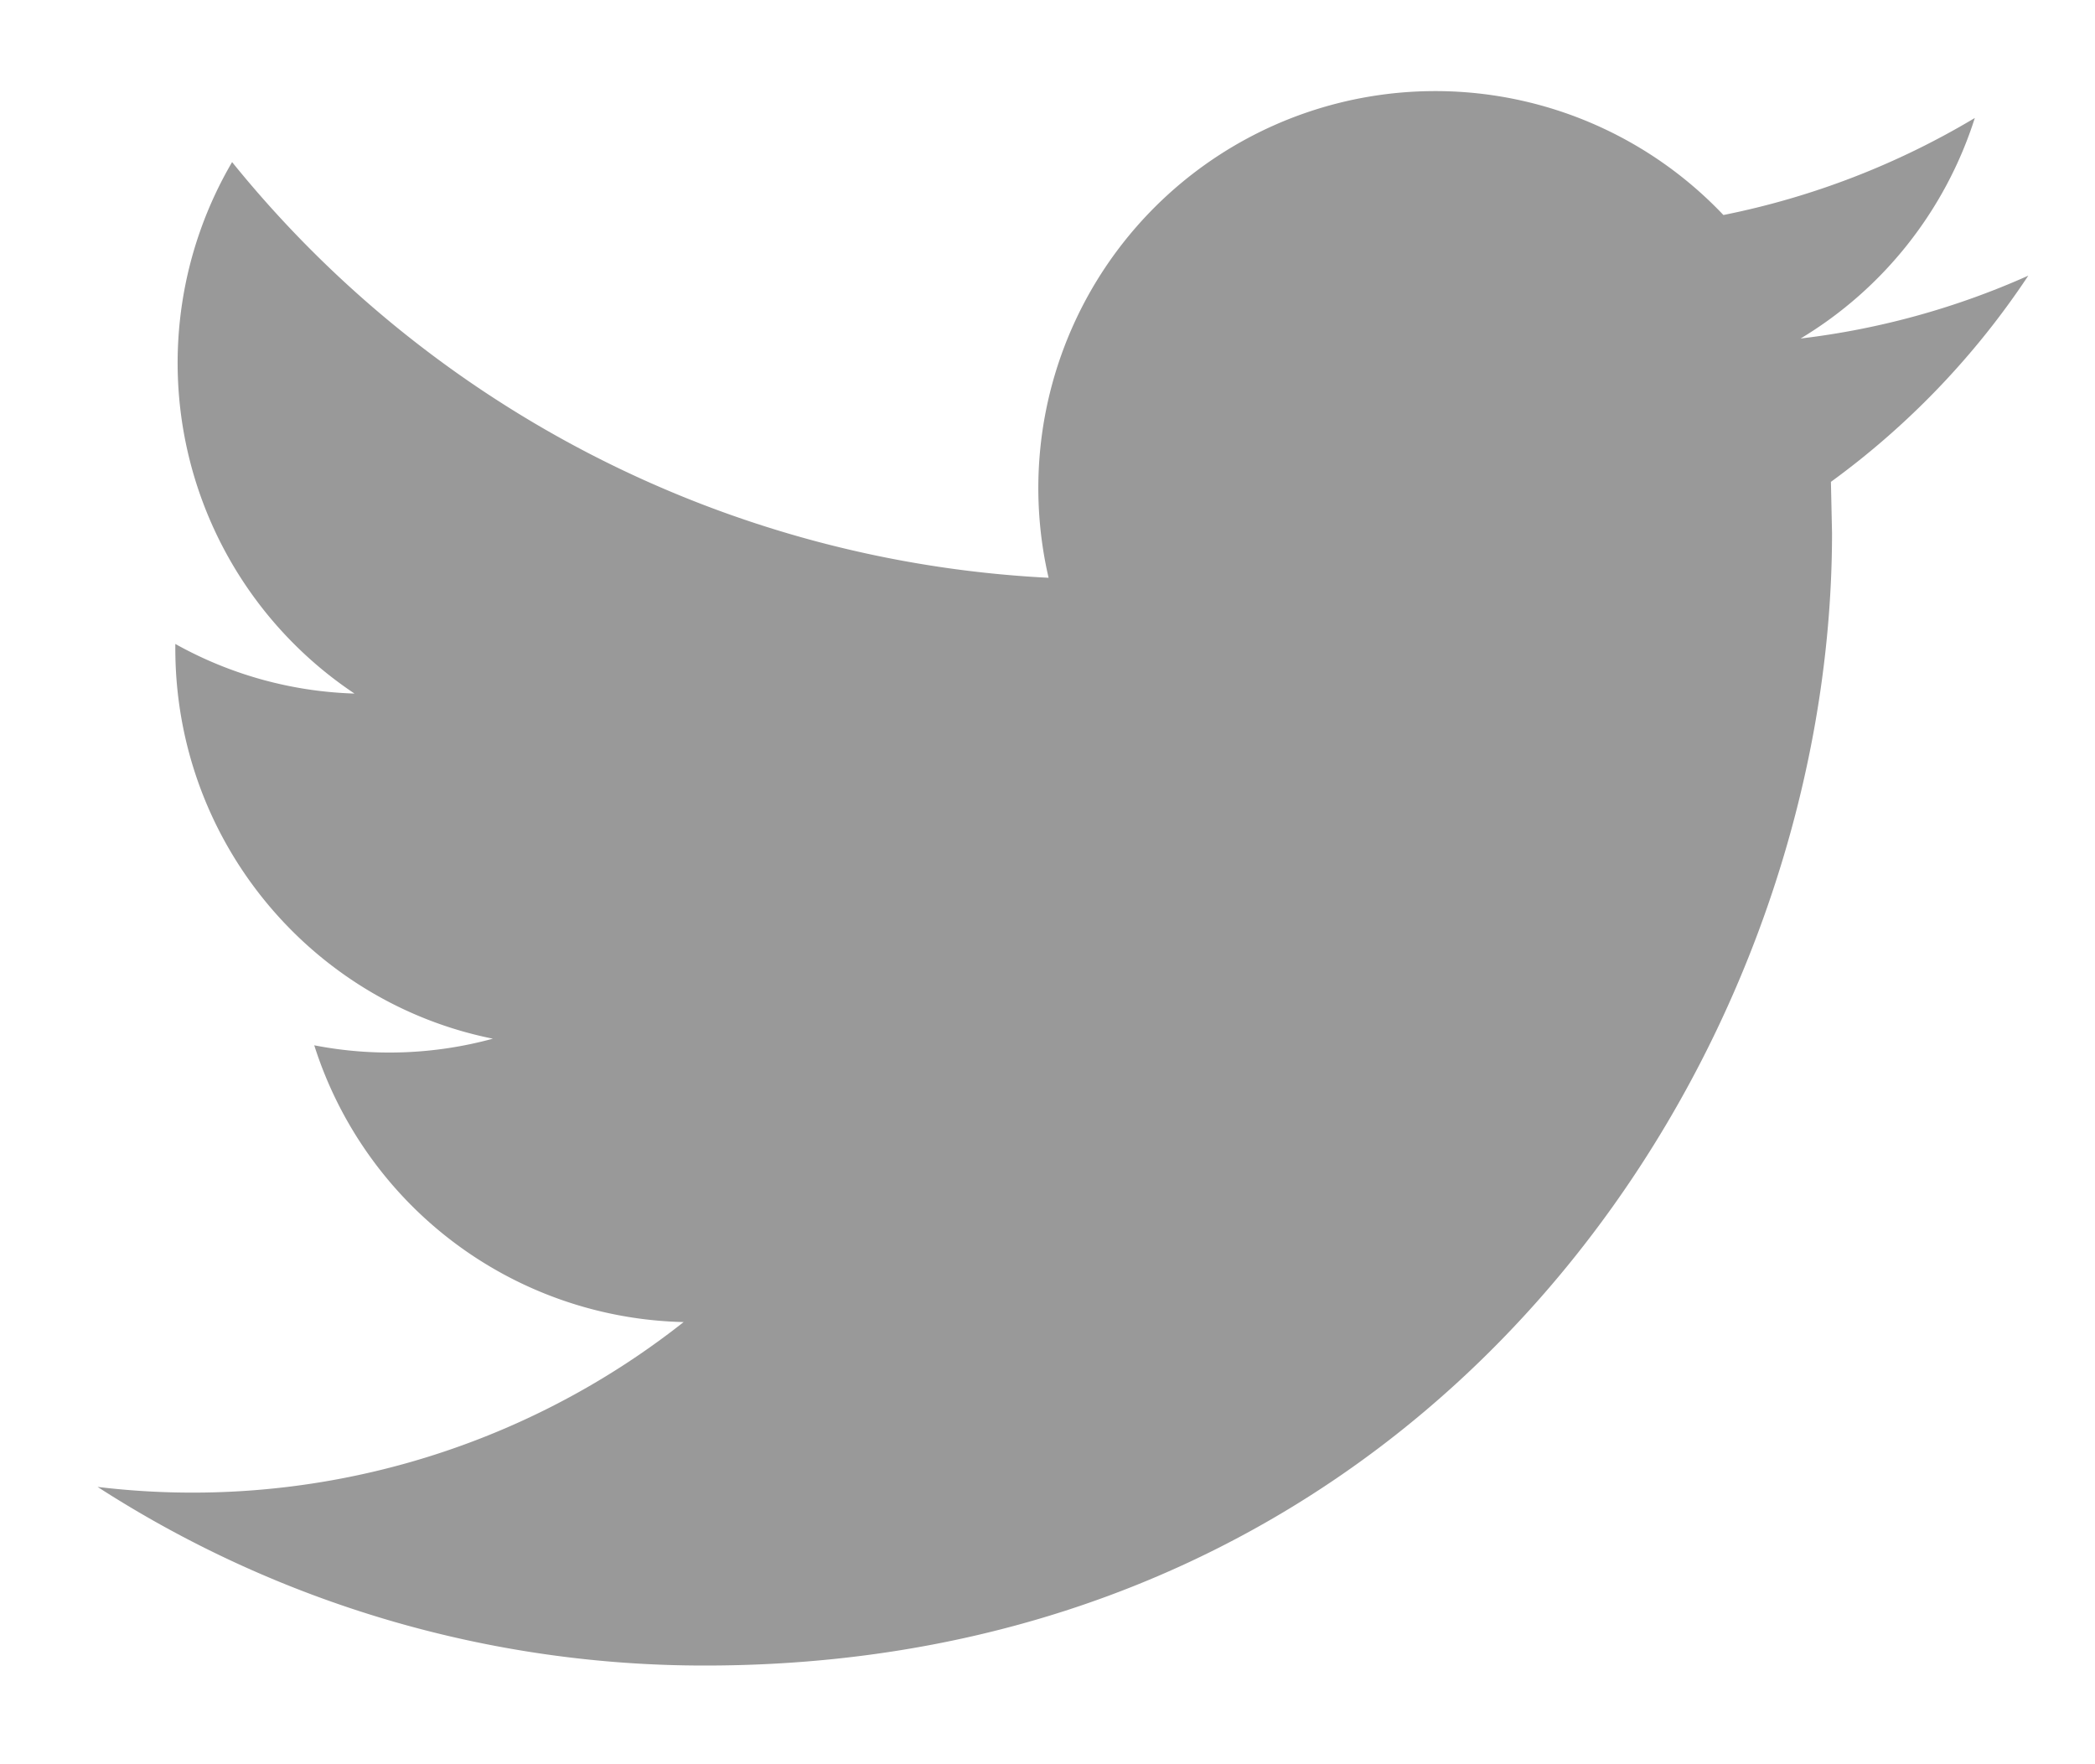 <svg xmlns="http://www.w3.org/2000/svg" xmlns:xlink="http://www.w3.org/1999/xlink" width="38" height="32" viewBox="0 0 38 32"><defs><path id="byvra" d="M71.79 8676a14.2 14.2 0 0 1-4.13 1.14 7.22 7.22 0 0 0 3.16-4 14.38 14.38 0 0 1-4.56 1.76 7.2 7.2 0 0 0-12.24 6.58 20.36 20.36 0 0 1-14.81-7.54 7.21 7.21 0 0 0 2.22 9.64 7.1 7.1 0 0 1-3.25-.9v.08c0 3.5 2.47 6.42 5.76 7.08a7.13 7.13 0 0 1-3.24.12 7.2 7.2 0 0 0 6.7 5.02 14.37 14.37 0 0 1-10.63 2.99 20.28 20.28 0 0 0 11.02 3.24c13.2 0 20.44-11 20.44-20.54l-.02-.93a14.6 14.6 0 0 0 3.58-3.74z"/></defs><g><g opacity=".4" transform="translate(-35 -8671)"><use xlink:href="#byvra"/></g></g></svg>